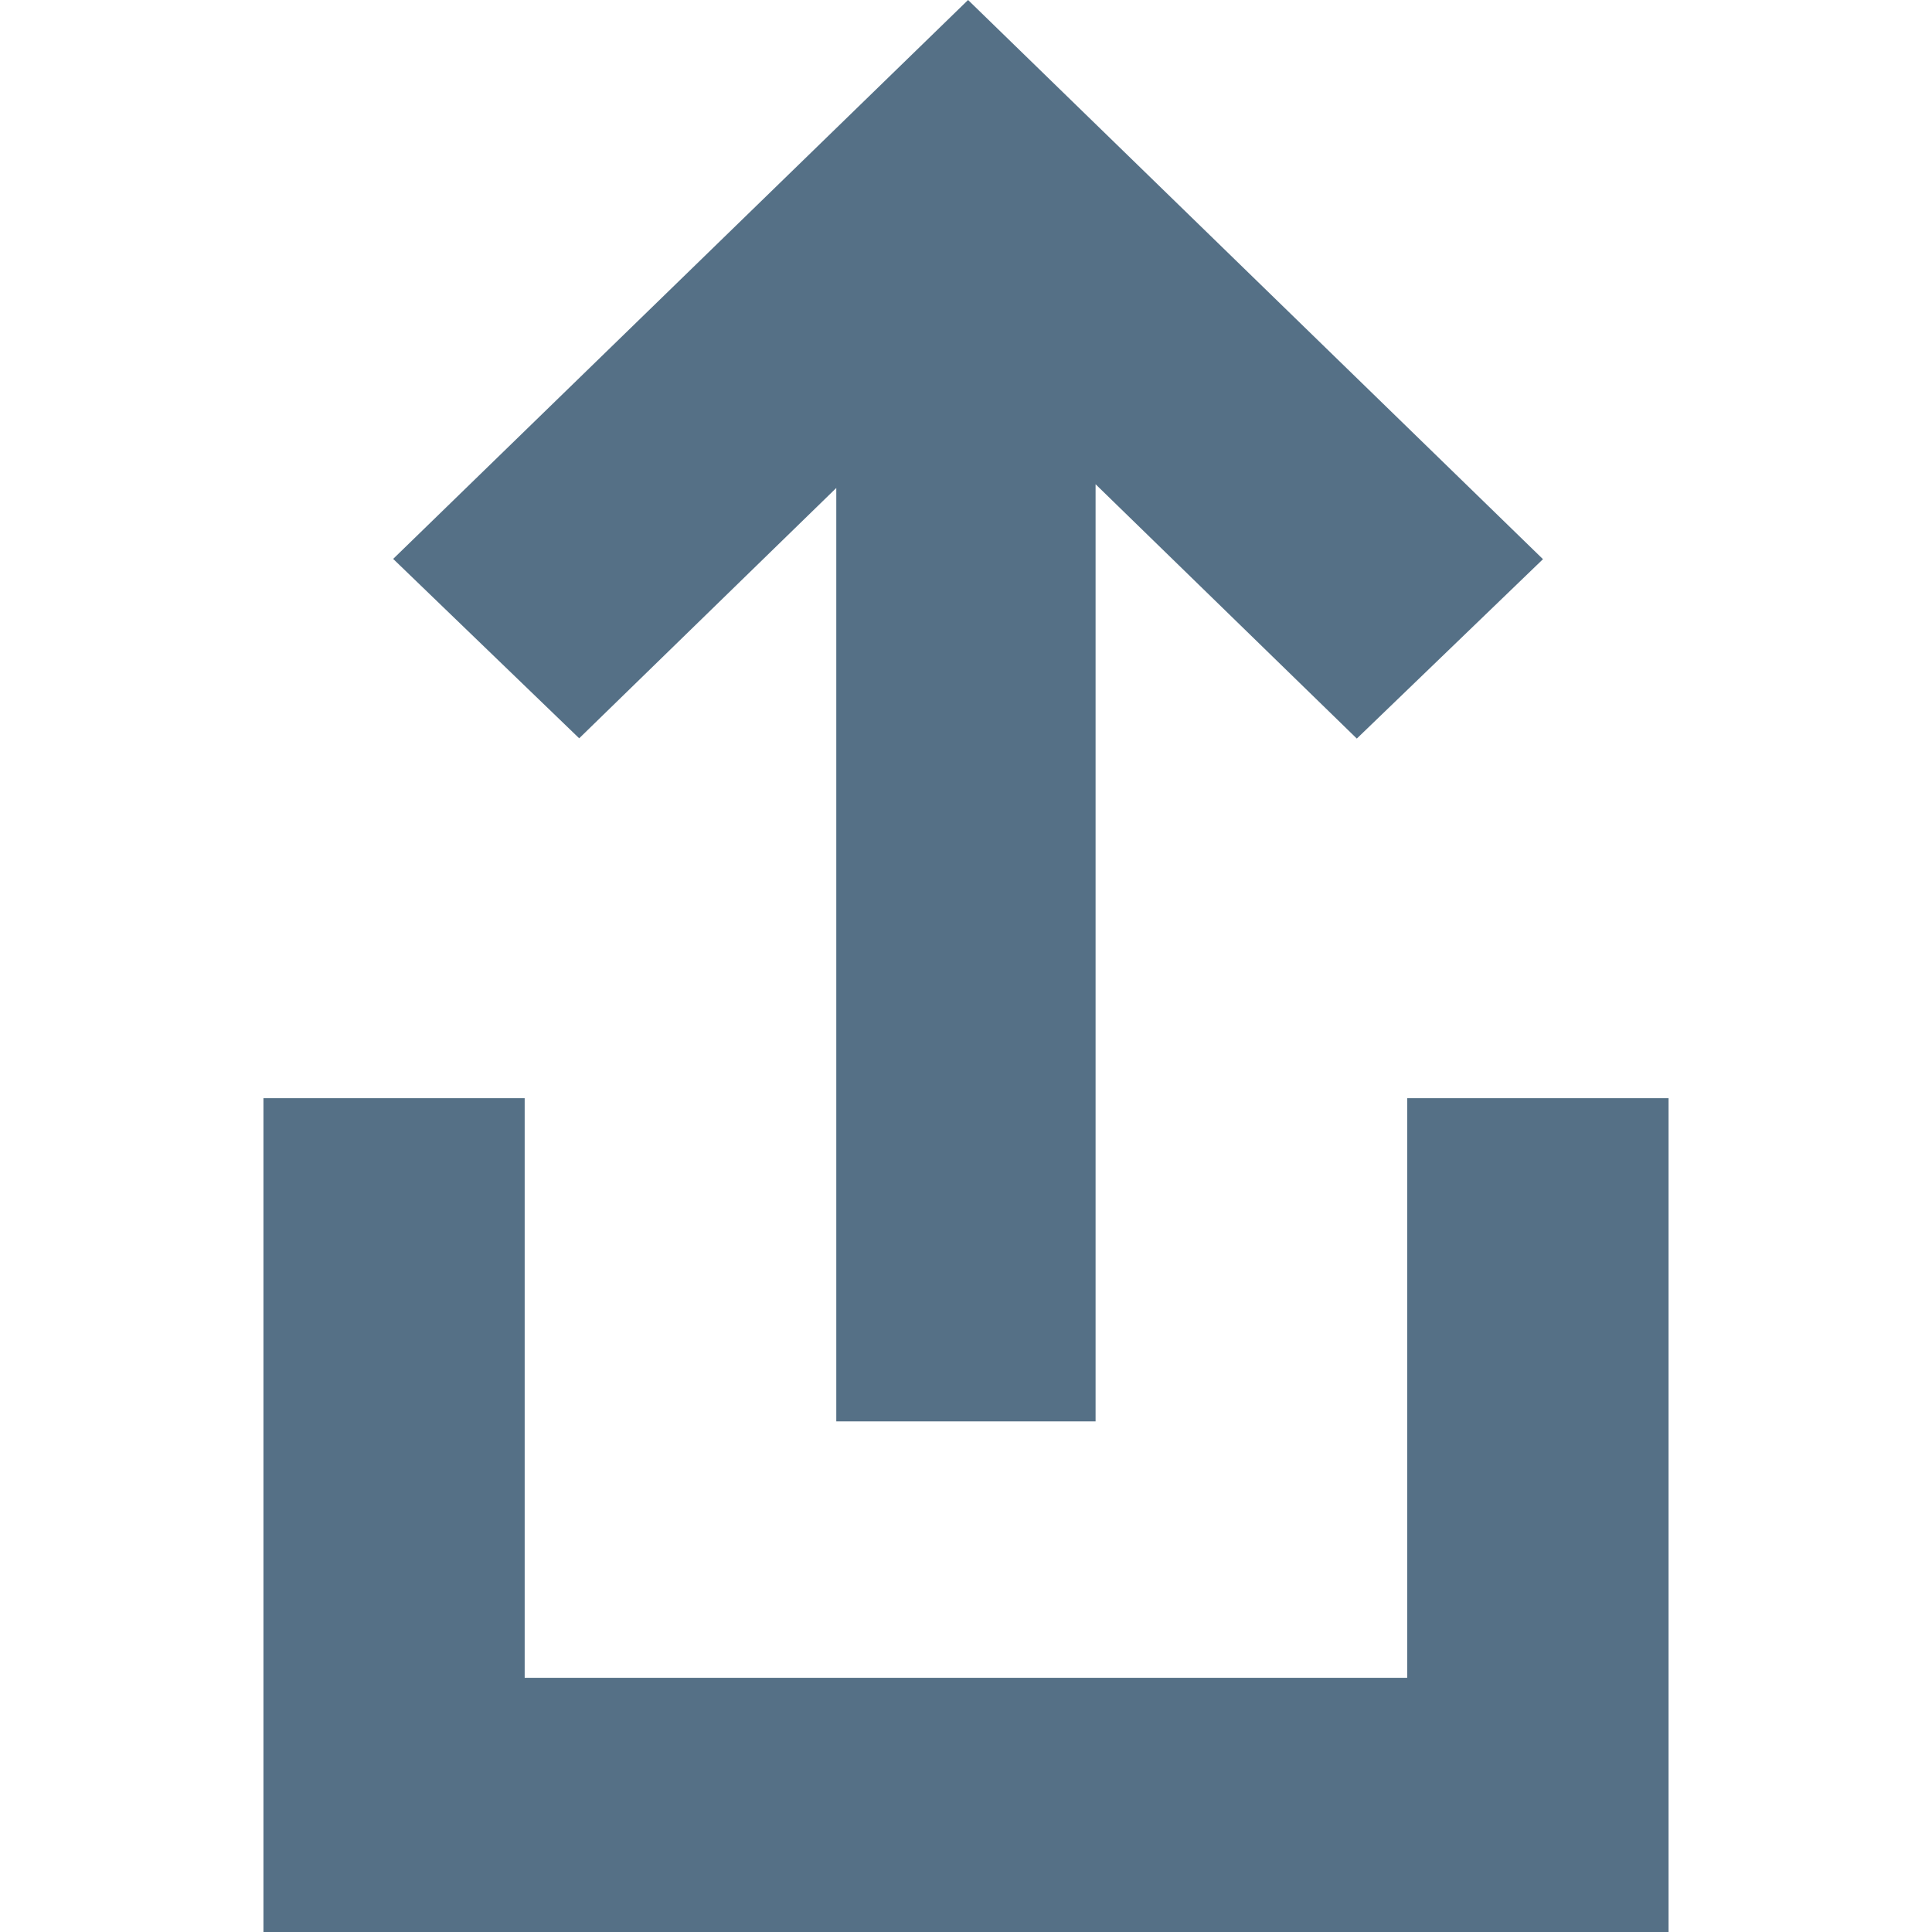 <svg width="14" height="14" viewBox="0 0 14 14" fill="none" xmlns="http://www.w3.org/2000/svg">
<path d="M1.909 14V7.958H3.802V12.158H10.197V7.958H12.091V14H1.909ZM6.06 10.3V3.536L4.197 5.35L2.849 4.05L7.015 0L11.181 4.052L9.832 5.352L7.939 3.509V10.3H6.06Z" fill="#557086"/>
</svg>
